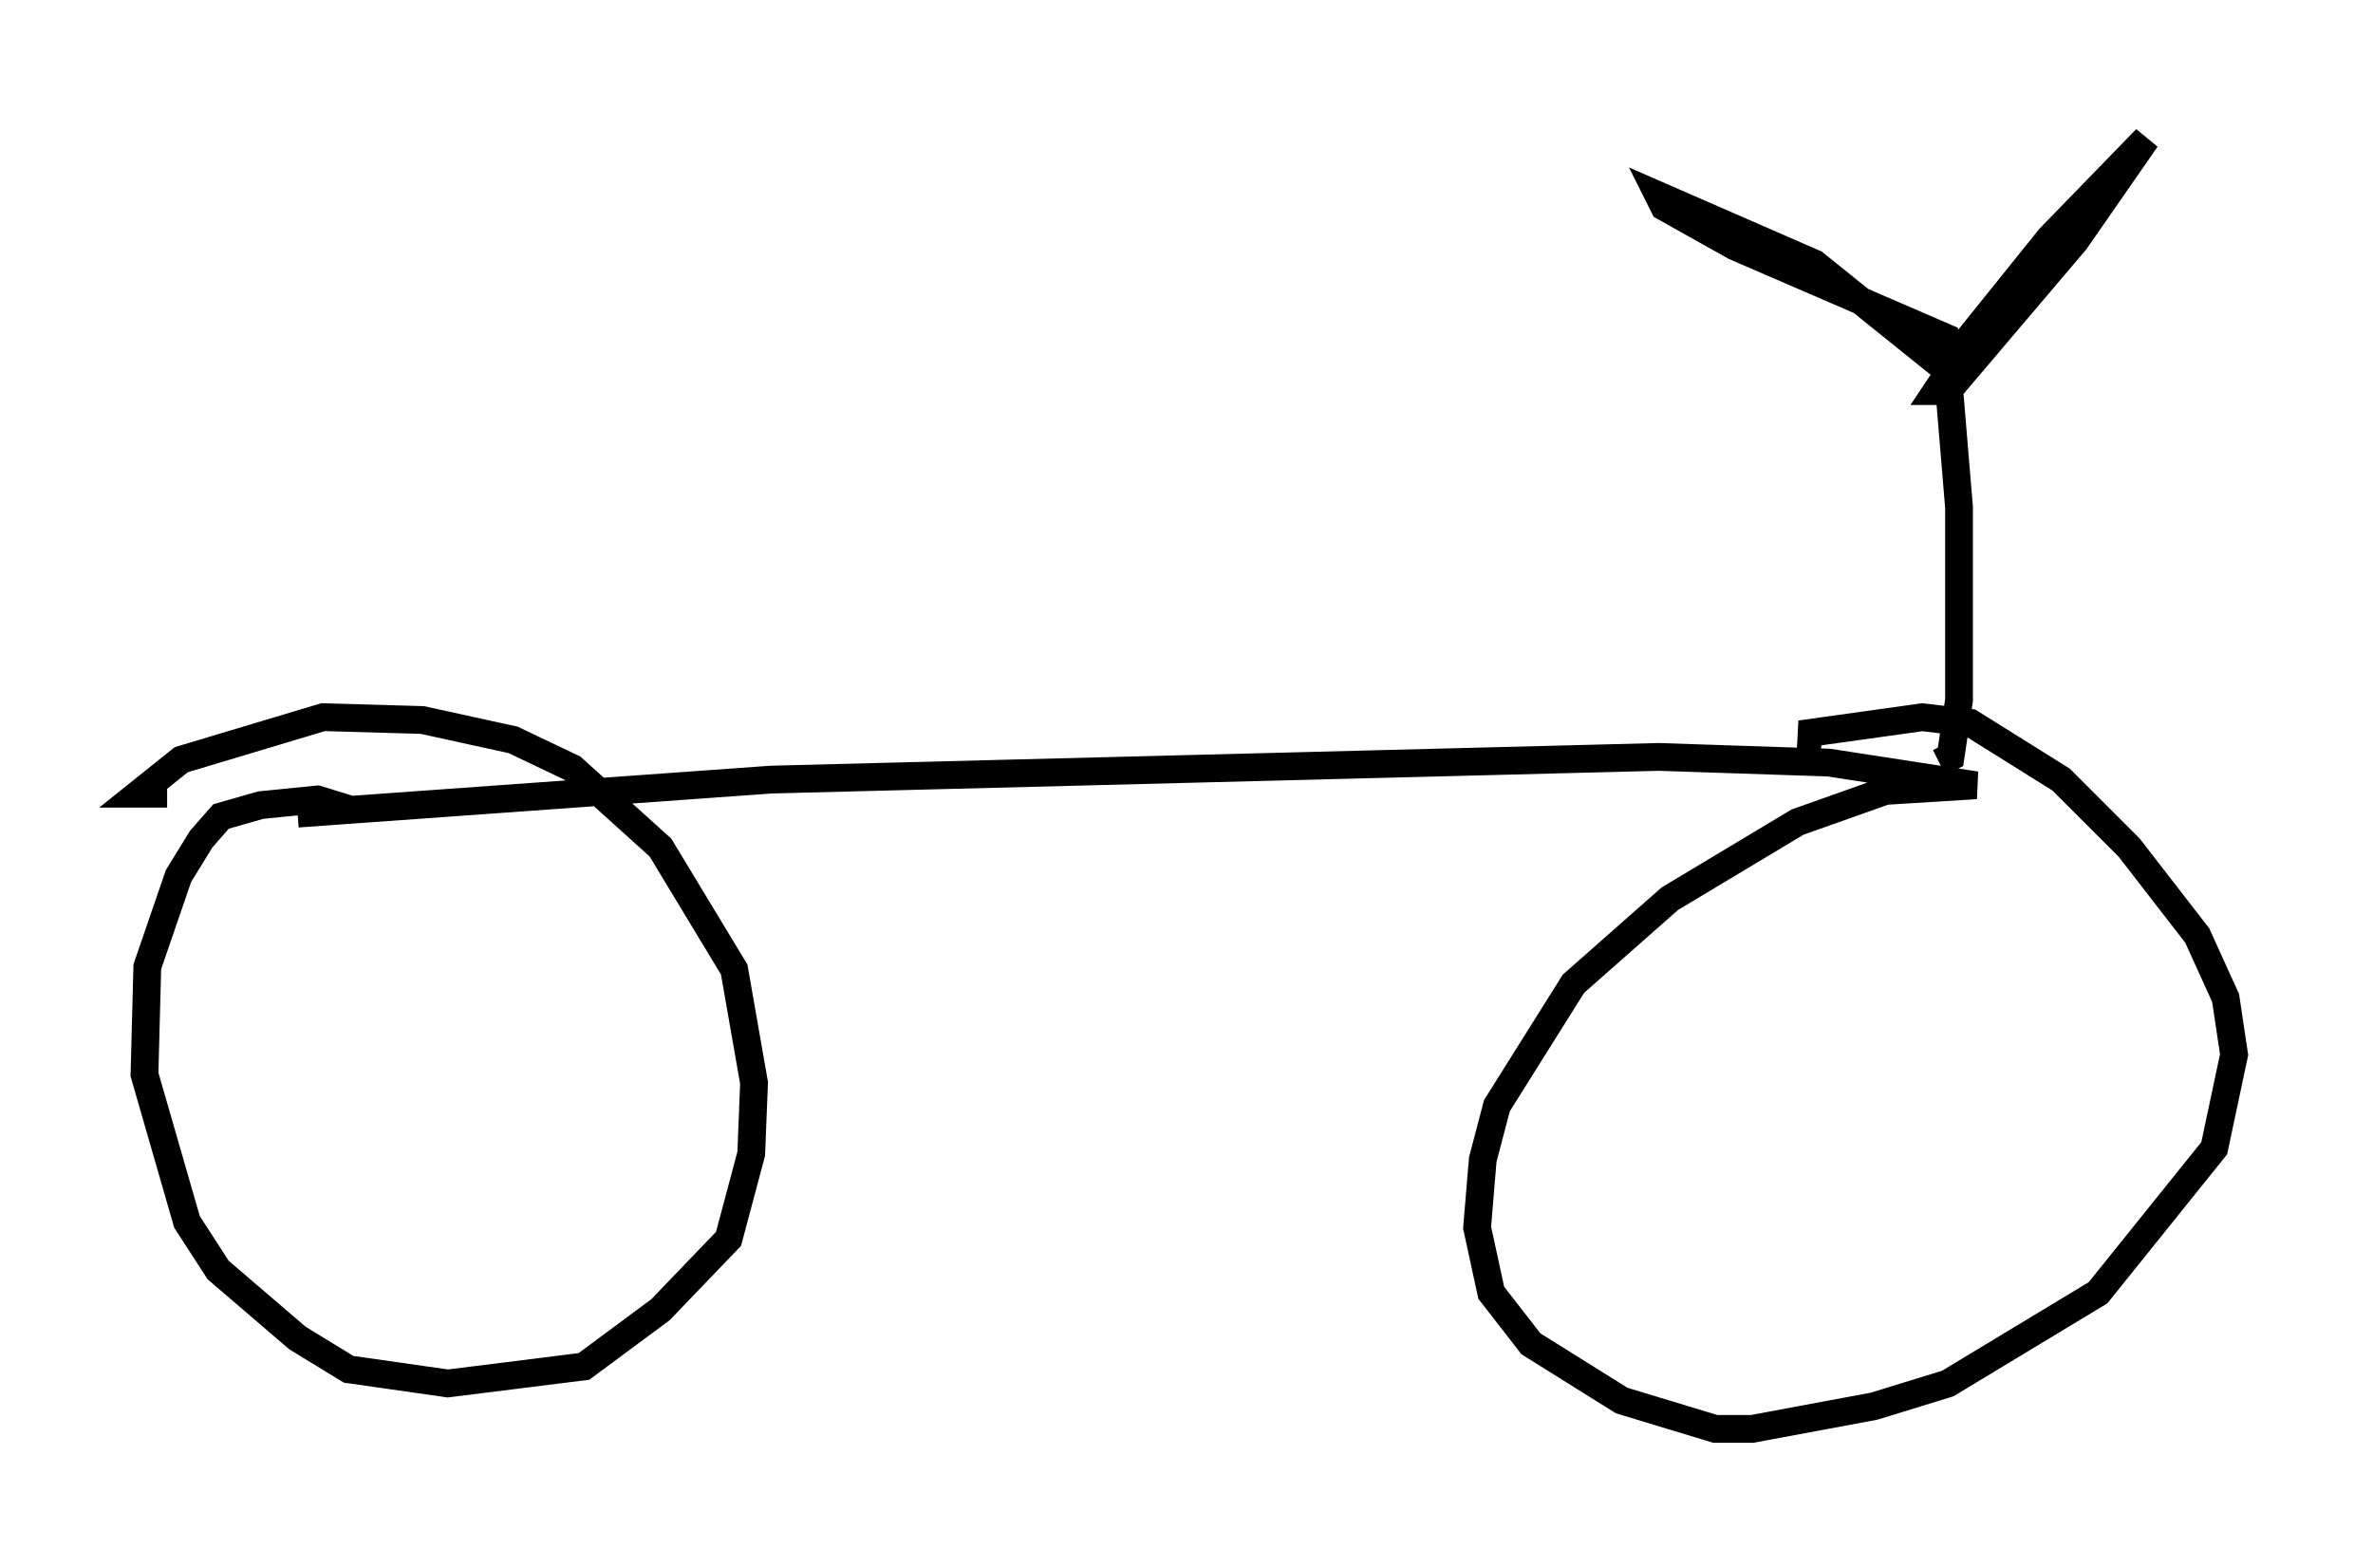 <?xml version="1.0" encoding="utf-8" ?>
<svg baseProfile="full" height="56.448" version="1.1" width="85.44" xmlns="http://www.w3.org/2000/svg" xmlns:ev="http://www.w3.org/2001/xml-events" xmlns:xlink="http://www.w3.org/1999/xlink"><defs /><rect fill="white" height="56.448" width="85.44" x="0" y="0" /><path d="M8.573, 29.194 m2.144, 0.102 l17.048, -1.225 31.952, -0.817 l6.125, 0.204 5.308, 0.817 l-3.267, 0.204 -3.165, 1.123 l-4.594, 2.756 -3.471, 3.063 l-2.756, 4.39 -0.51, 1.94 l-0.204, 2.45 0.51, 2.348 l1.429, 1.838 3.267, 2.042 l3.369, 1.021 1.327, 0.0 l4.39, -0.817 2.654, -0.817 l5.41, -3.267 4.185, -5.206 l0.715, -3.369 -0.306, -2.042 l-1.021, -2.246 -2.45, -3.165 l-2.45, -2.45 -3.267, -2.042 l-1.735, -0.204 -4.39, 0.613 l0.817, 0.204 m-52.88, 2.552 l-1.327, -0.408 -2.042, 0.204 l-1.429, 0.408 -0.715, 0.817 l-0.817, 1.327 -1.123, 3.267 l-0.102, 3.879 1.531, 5.308 l1.123, 1.735 2.858, 2.45 l1.838, 1.123 3.573, 0.51 l4.9, -0.613 2.756, -2.042 l2.45, -2.552 0.817, -3.063 l0.102, -2.552 -0.715, -4.083 l-2.654, -4.39 -3.165, -2.858 l-2.144, -1.021 -3.267, -0.715 l-3.573, -0.102 -5.104, 1.531 l-1.531, 1.225 1.021, 0.0 m63.803, -1.123 l0.408, -0.204 0.306, -2.042 l0.0, -6.942 -0.51, -6.125 l-7.554, -3.267 -2.552, -1.429 l-0.204, -0.408 5.615, 2.45 l4.696, 3.777 3.777, -4.696 l3.471, -3.573 -2.552, 3.675 l-4.594, 5.41 -0.408, 0.0 l0.204, -0.306 " fill="none" stroke="black" stroke-width="1" /></svg>
